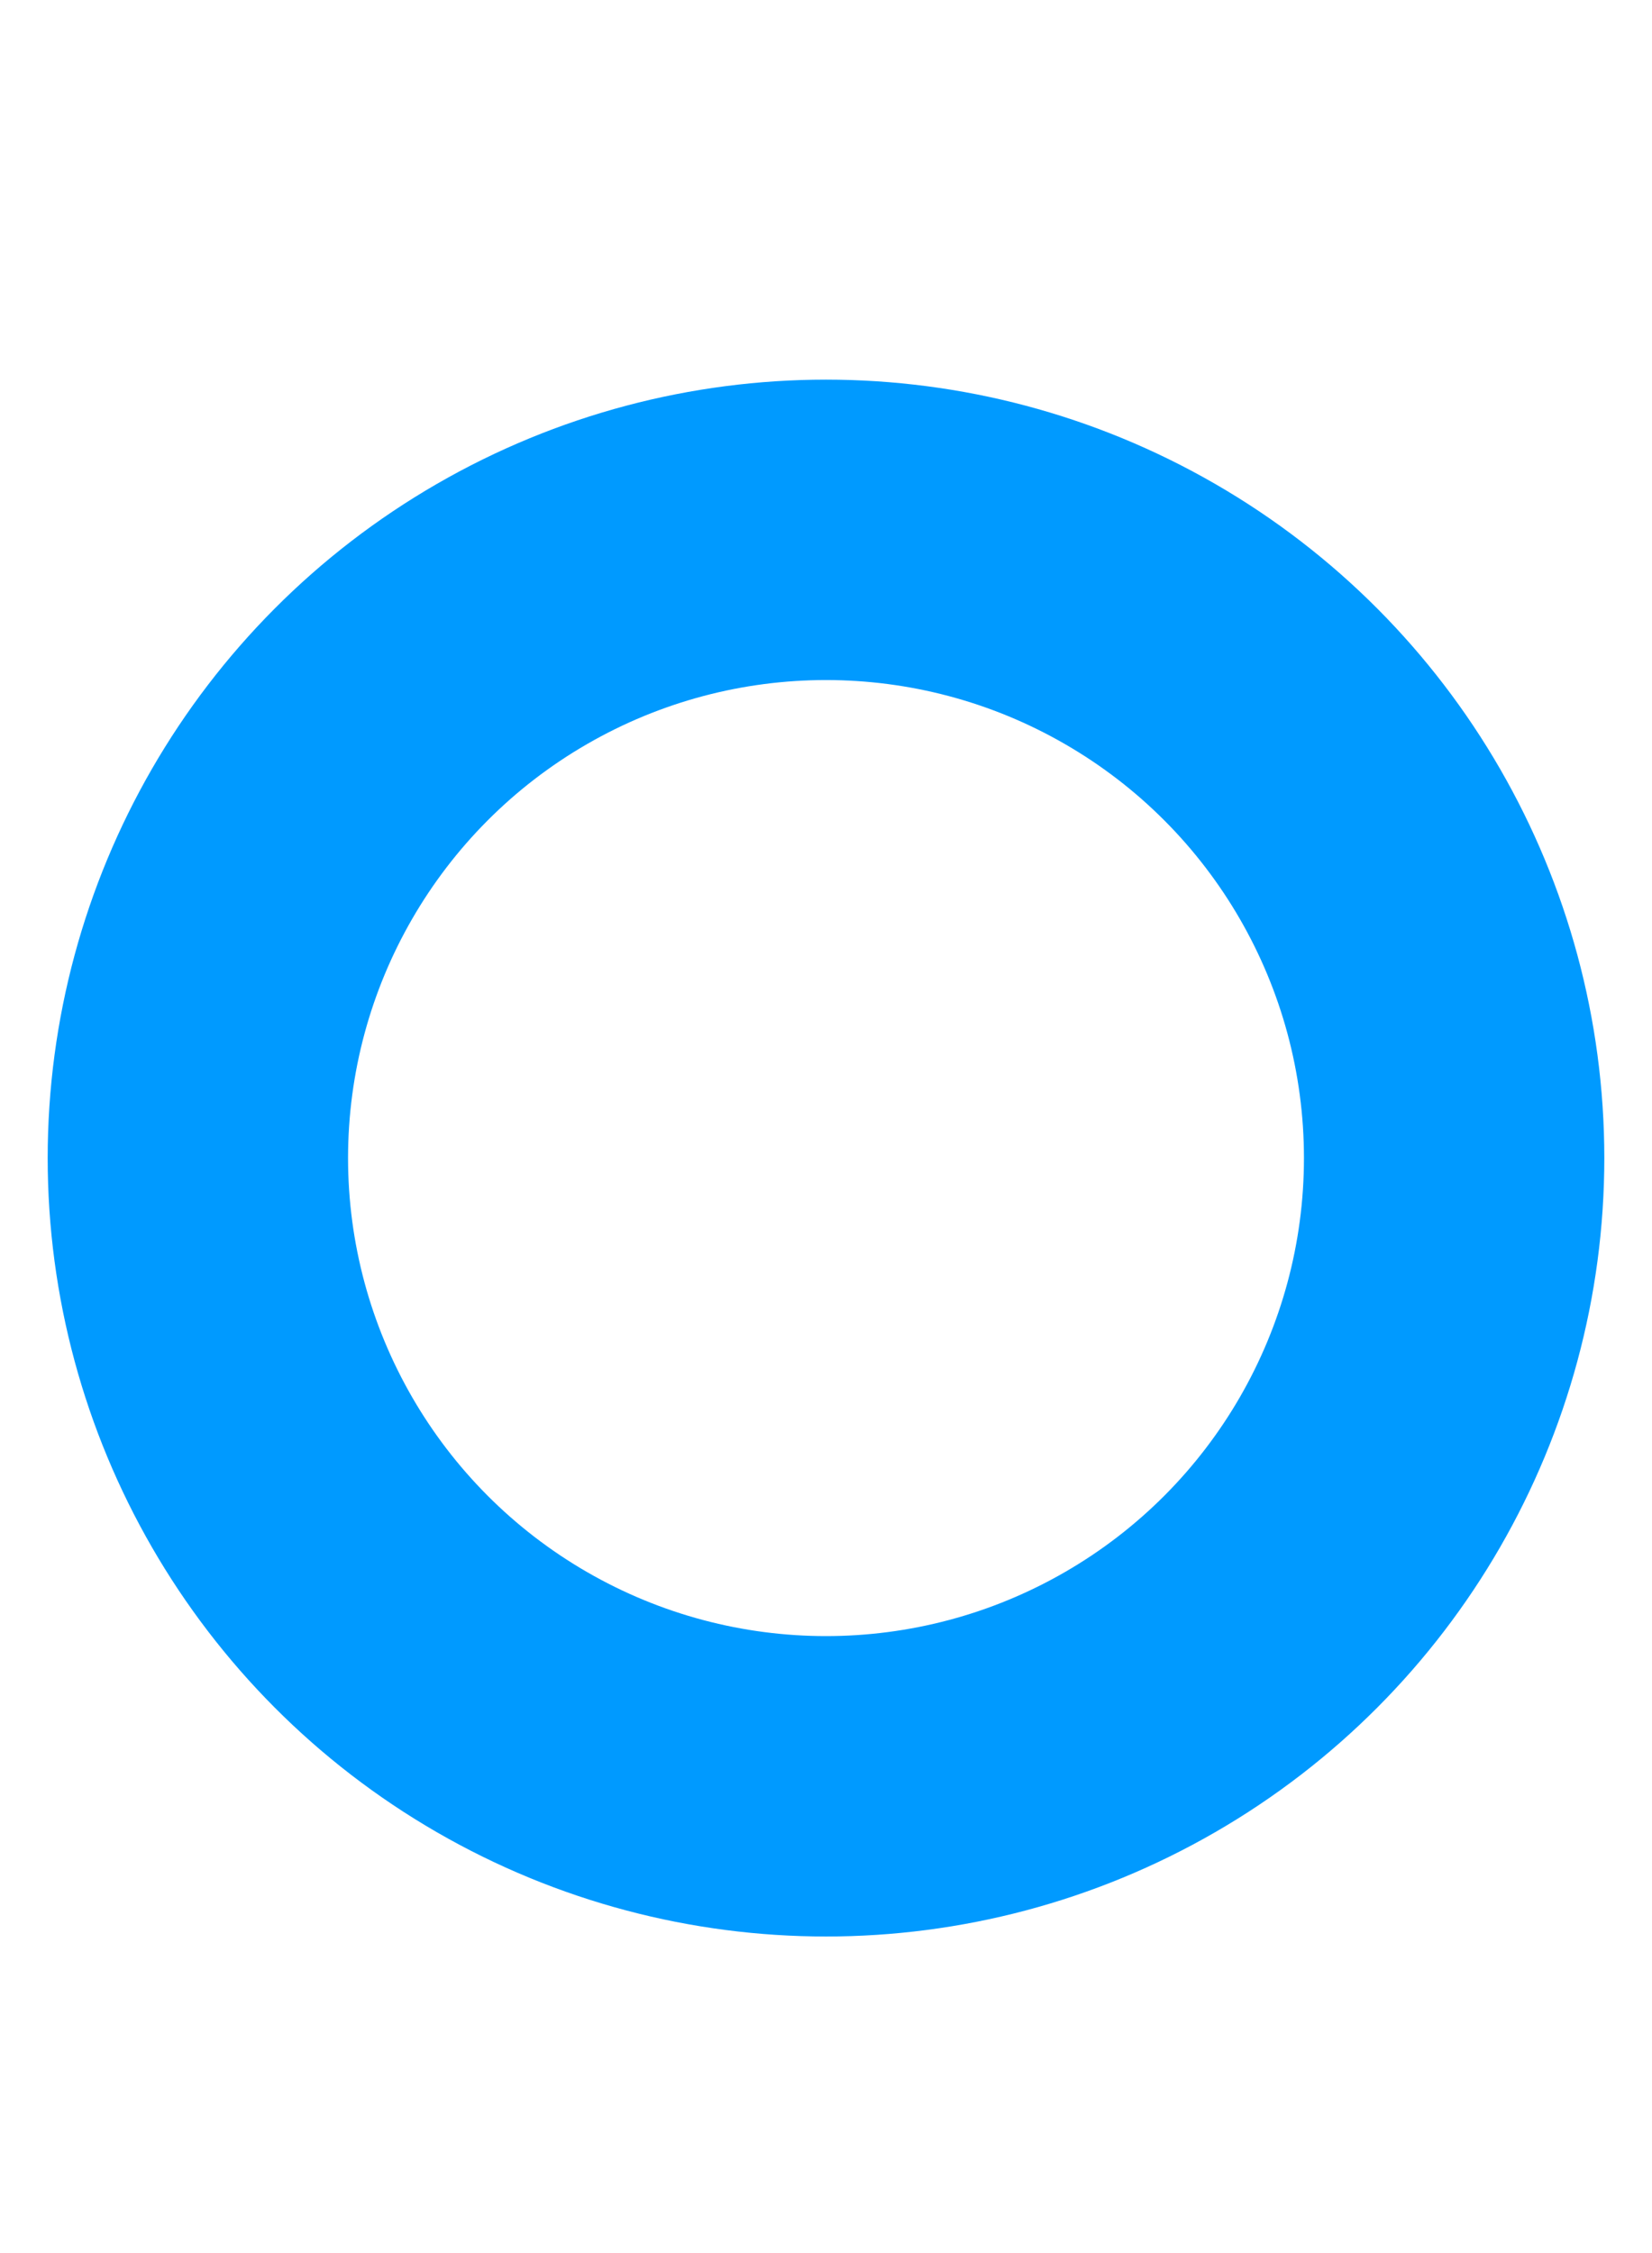 <?xml version="1.0" encoding="UTF-8" standalone="no"?>
<!DOCTYPE svg PUBLIC "-//W3C//DTD SVG 1.1//EN" "http://www.w3.org/Graphics/SVG/1.1/DTD/svg11.dtd">
<svg width="100%" height="100%" viewBox="0 0 22 30" version="1.1" xmlns="http://www.w3.org/2000/svg" xmlns:xlink="http://www.w3.org/1999/xlink" xml:space="preserve" xmlns:serif="http://www.serif.com/" style="fill-rule:evenodd;clip-rule:evenodd;stroke-linecap:round;stroke-linejoin:round;stroke-miterlimit:10;">
    <g transform="matrix(1,0,0,1,-24,-7)">
        <g id="icon-move-record" transform="matrix(1,0,0,1,-732,-860.58)">
            <circle cx="767" cy="883" r="8.365" style="fill:none;stroke:rgb(0,154,255);stroke-width:4px;"/>
        </g>
    </g>
</svg>
